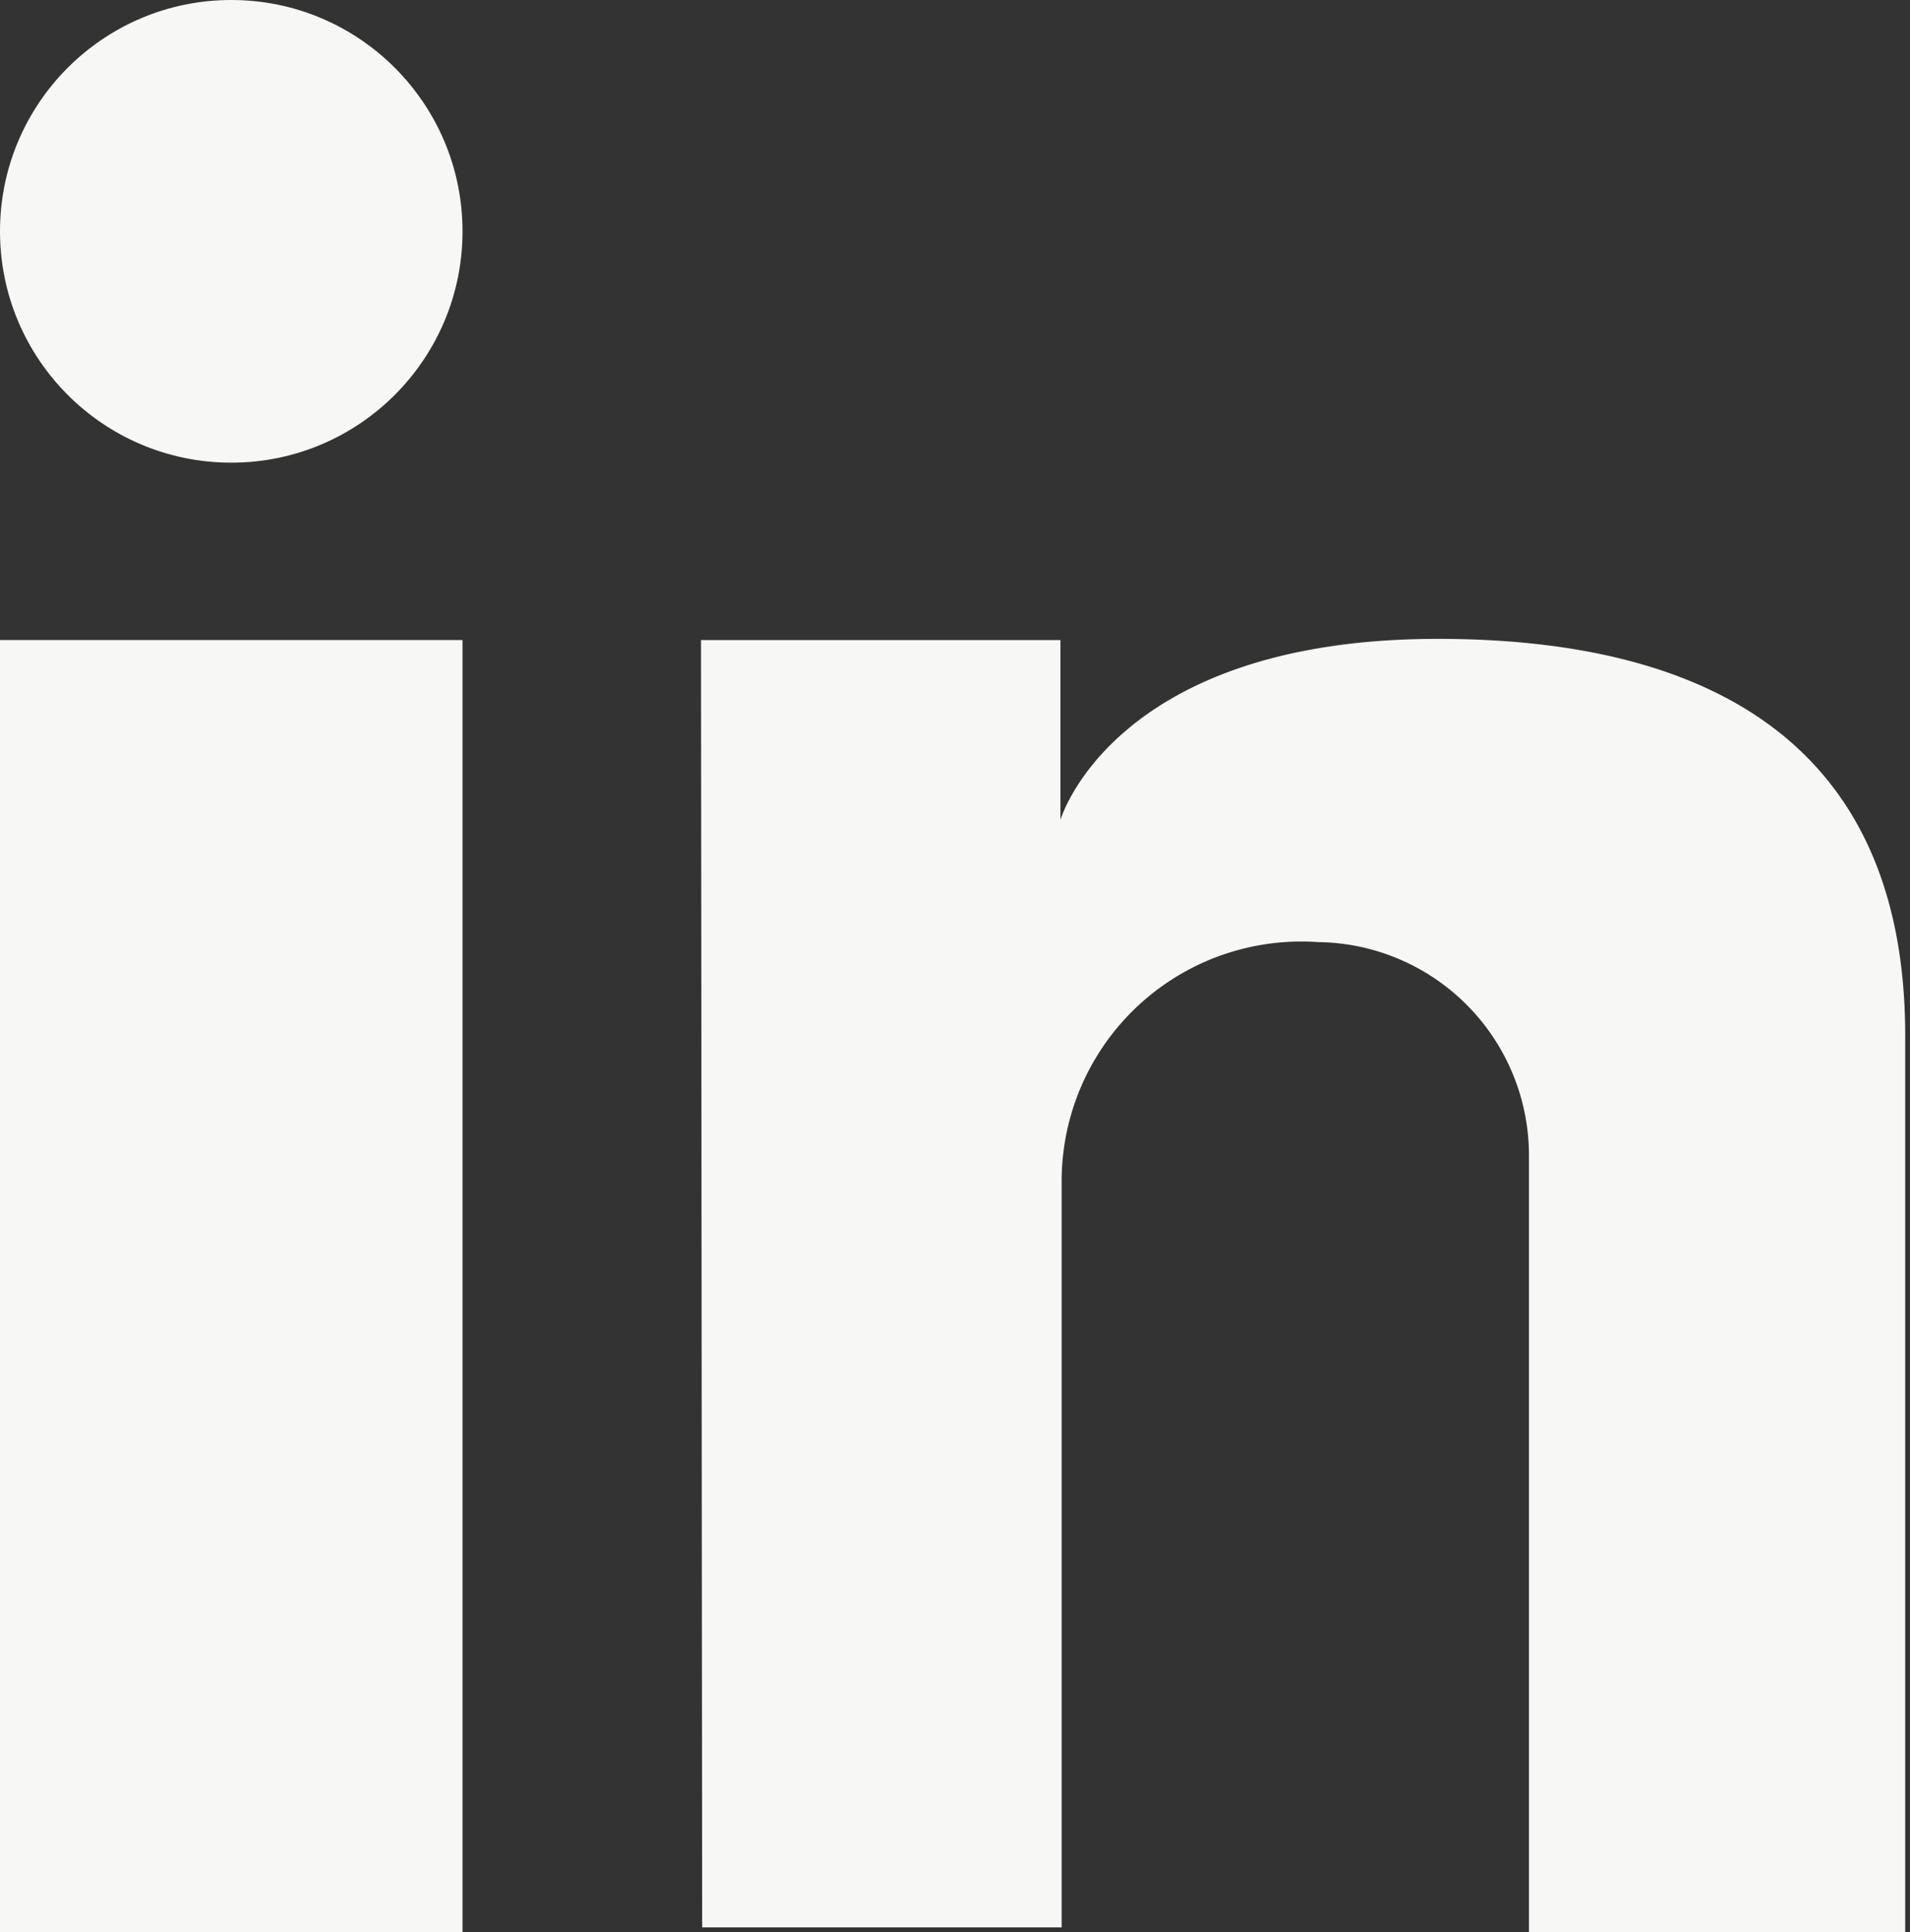 <svg xmlns="http://www.w3.org/2000/svg" viewBox="0 0 15.94 16.12"><rect x="0" y="0" width="15.94" height="16.12" fill="#333333" stroke="none"/><defs><style>.cls-1{fill:#f7f7f5;}</style></defs><g id="Layer_2" data-name="Layer 2"><g id="Layer_1-2" data-name="Layer 1"><rect class="cls-1" y="5.34" width="3.86" height="10.78"/><path class="cls-1" d="M5.85,5.34h3v1.5S9.29,5.33,12,5.33c2.27,0,3.9.88,3.9,3.31v7.48H12.76s0-6.29,0-6.48A1.78,1.78,0,0,0,11,7.86a2,2,0,0,0-2.14,2v6.22h-3Z"/><circle class="cls-1" cx="1.93" cy="1.93" r="1.93"/></g></g></svg>